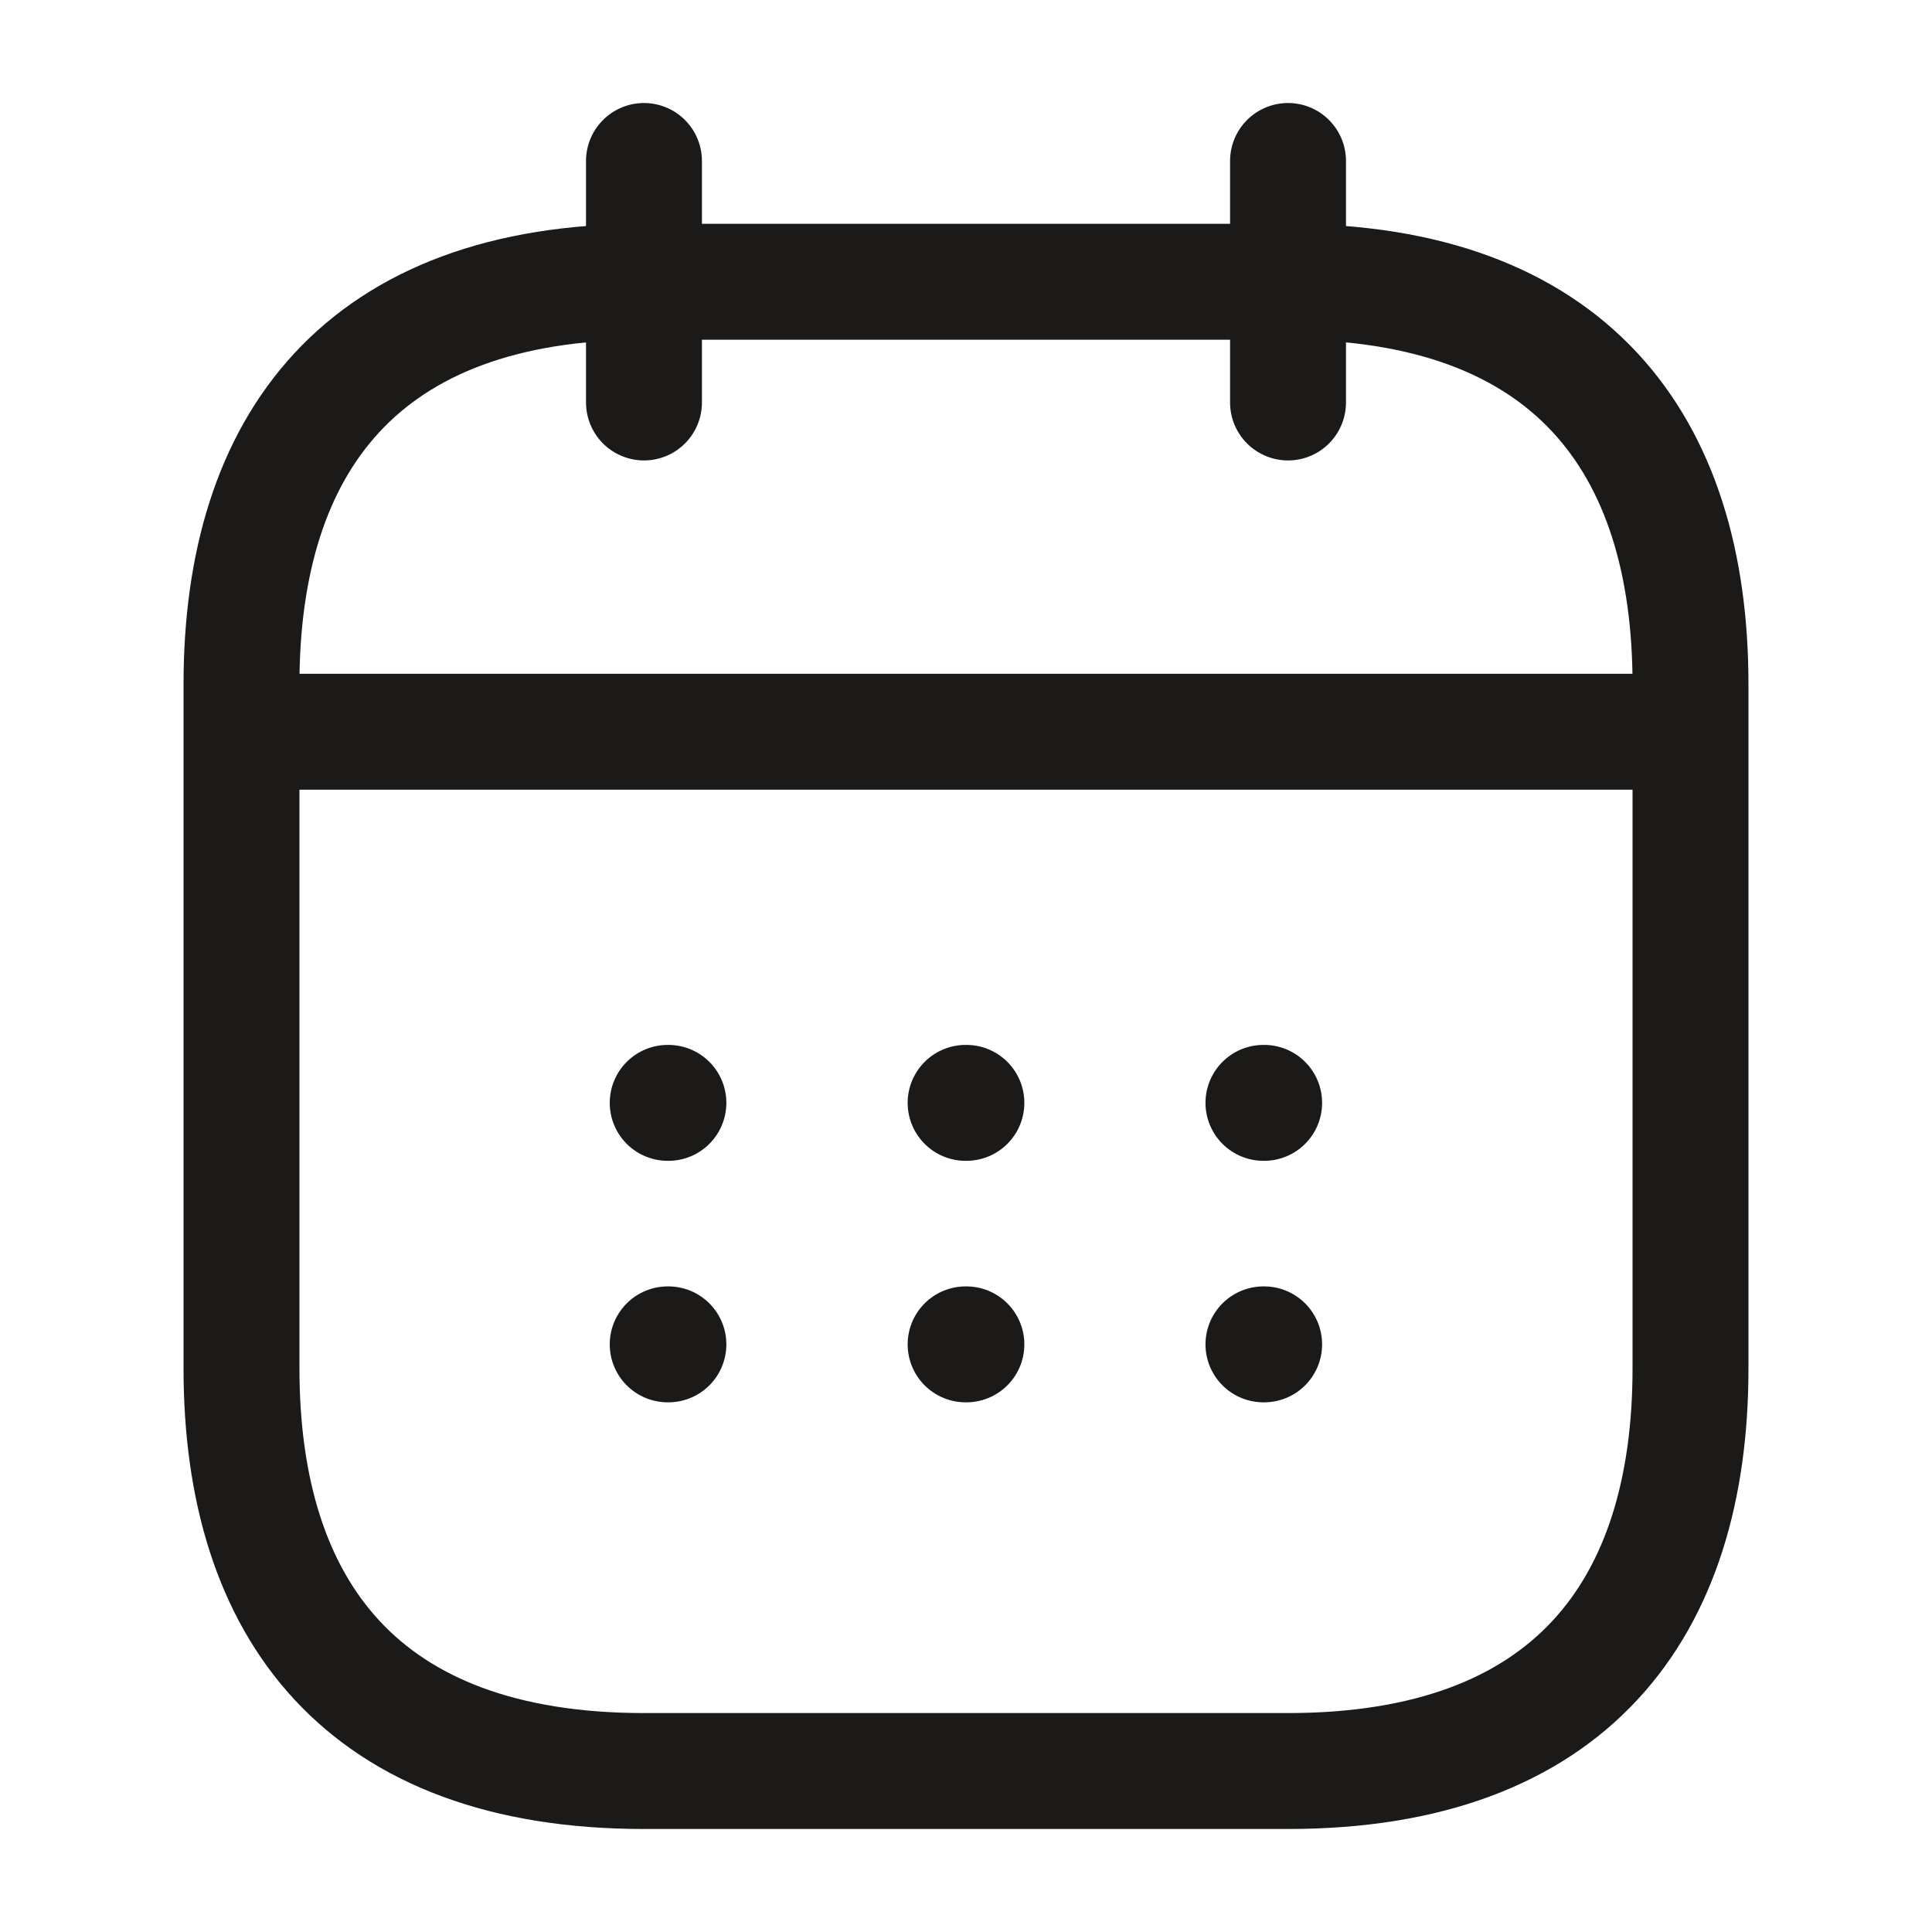 <svg width="25" height="25" viewBox="0 0 25 25" fill="none" xmlns="http://www.w3.org/2000/svg">
<path d="M8.333 2.083V5.208" stroke="#1B1A18" stroke-width="1.5" stroke-miterlimit="10" stroke-linecap="round" stroke-linejoin="round"/>
<path d="M16.667 2.083V5.208" stroke="#1B1A18" stroke-width="1.5" stroke-miterlimit="10" stroke-linecap="round" stroke-linejoin="round"/>
<path d="M3.646 9.469H21.354" stroke="#1B1A18" stroke-width="1.5" stroke-miterlimit="10" stroke-linecap="round" stroke-linejoin="round"/>
<path d="M21.875 8.854V17.709C21.875 20.834 20.312 22.917 16.667 22.917H8.333C4.688 22.917 3.125 20.834 3.125 17.709V8.854C3.125 5.729 4.688 3.646 8.333 3.646H16.667C20.312 3.646 21.875 5.729 21.875 8.854Z" stroke="#1B1A18" stroke-width="1.5" stroke-miterlimit="10" stroke-linecap="round" stroke-linejoin="round"/>
<path d="M16.349 14.271H16.358" stroke="#1B1A18" stroke-width="1.5" stroke-linecap="round" stroke-linejoin="round"/>
<path d="M16.349 17.396H16.358" stroke="#1B1A18" stroke-width="1.5" stroke-linecap="round" stroke-linejoin="round"/>
<path d="M12.495 14.271H12.505" stroke="#1B1A18" stroke-width="1.5" stroke-linecap="round" stroke-linejoin="round"/>
<path d="M12.495 17.396H12.505" stroke="#1B1A18" stroke-width="1.5" stroke-linecap="round" stroke-linejoin="round"/>
<path d="M8.64 14.271H8.649" stroke="#1B1A18" stroke-width="1.5" stroke-linecap="round" stroke-linejoin="round"/>
<path d="M8.64 17.396H8.649" stroke="#1B1A18" stroke-width="1.5" stroke-linecap="round" stroke-linejoin="round"/>
</svg>
